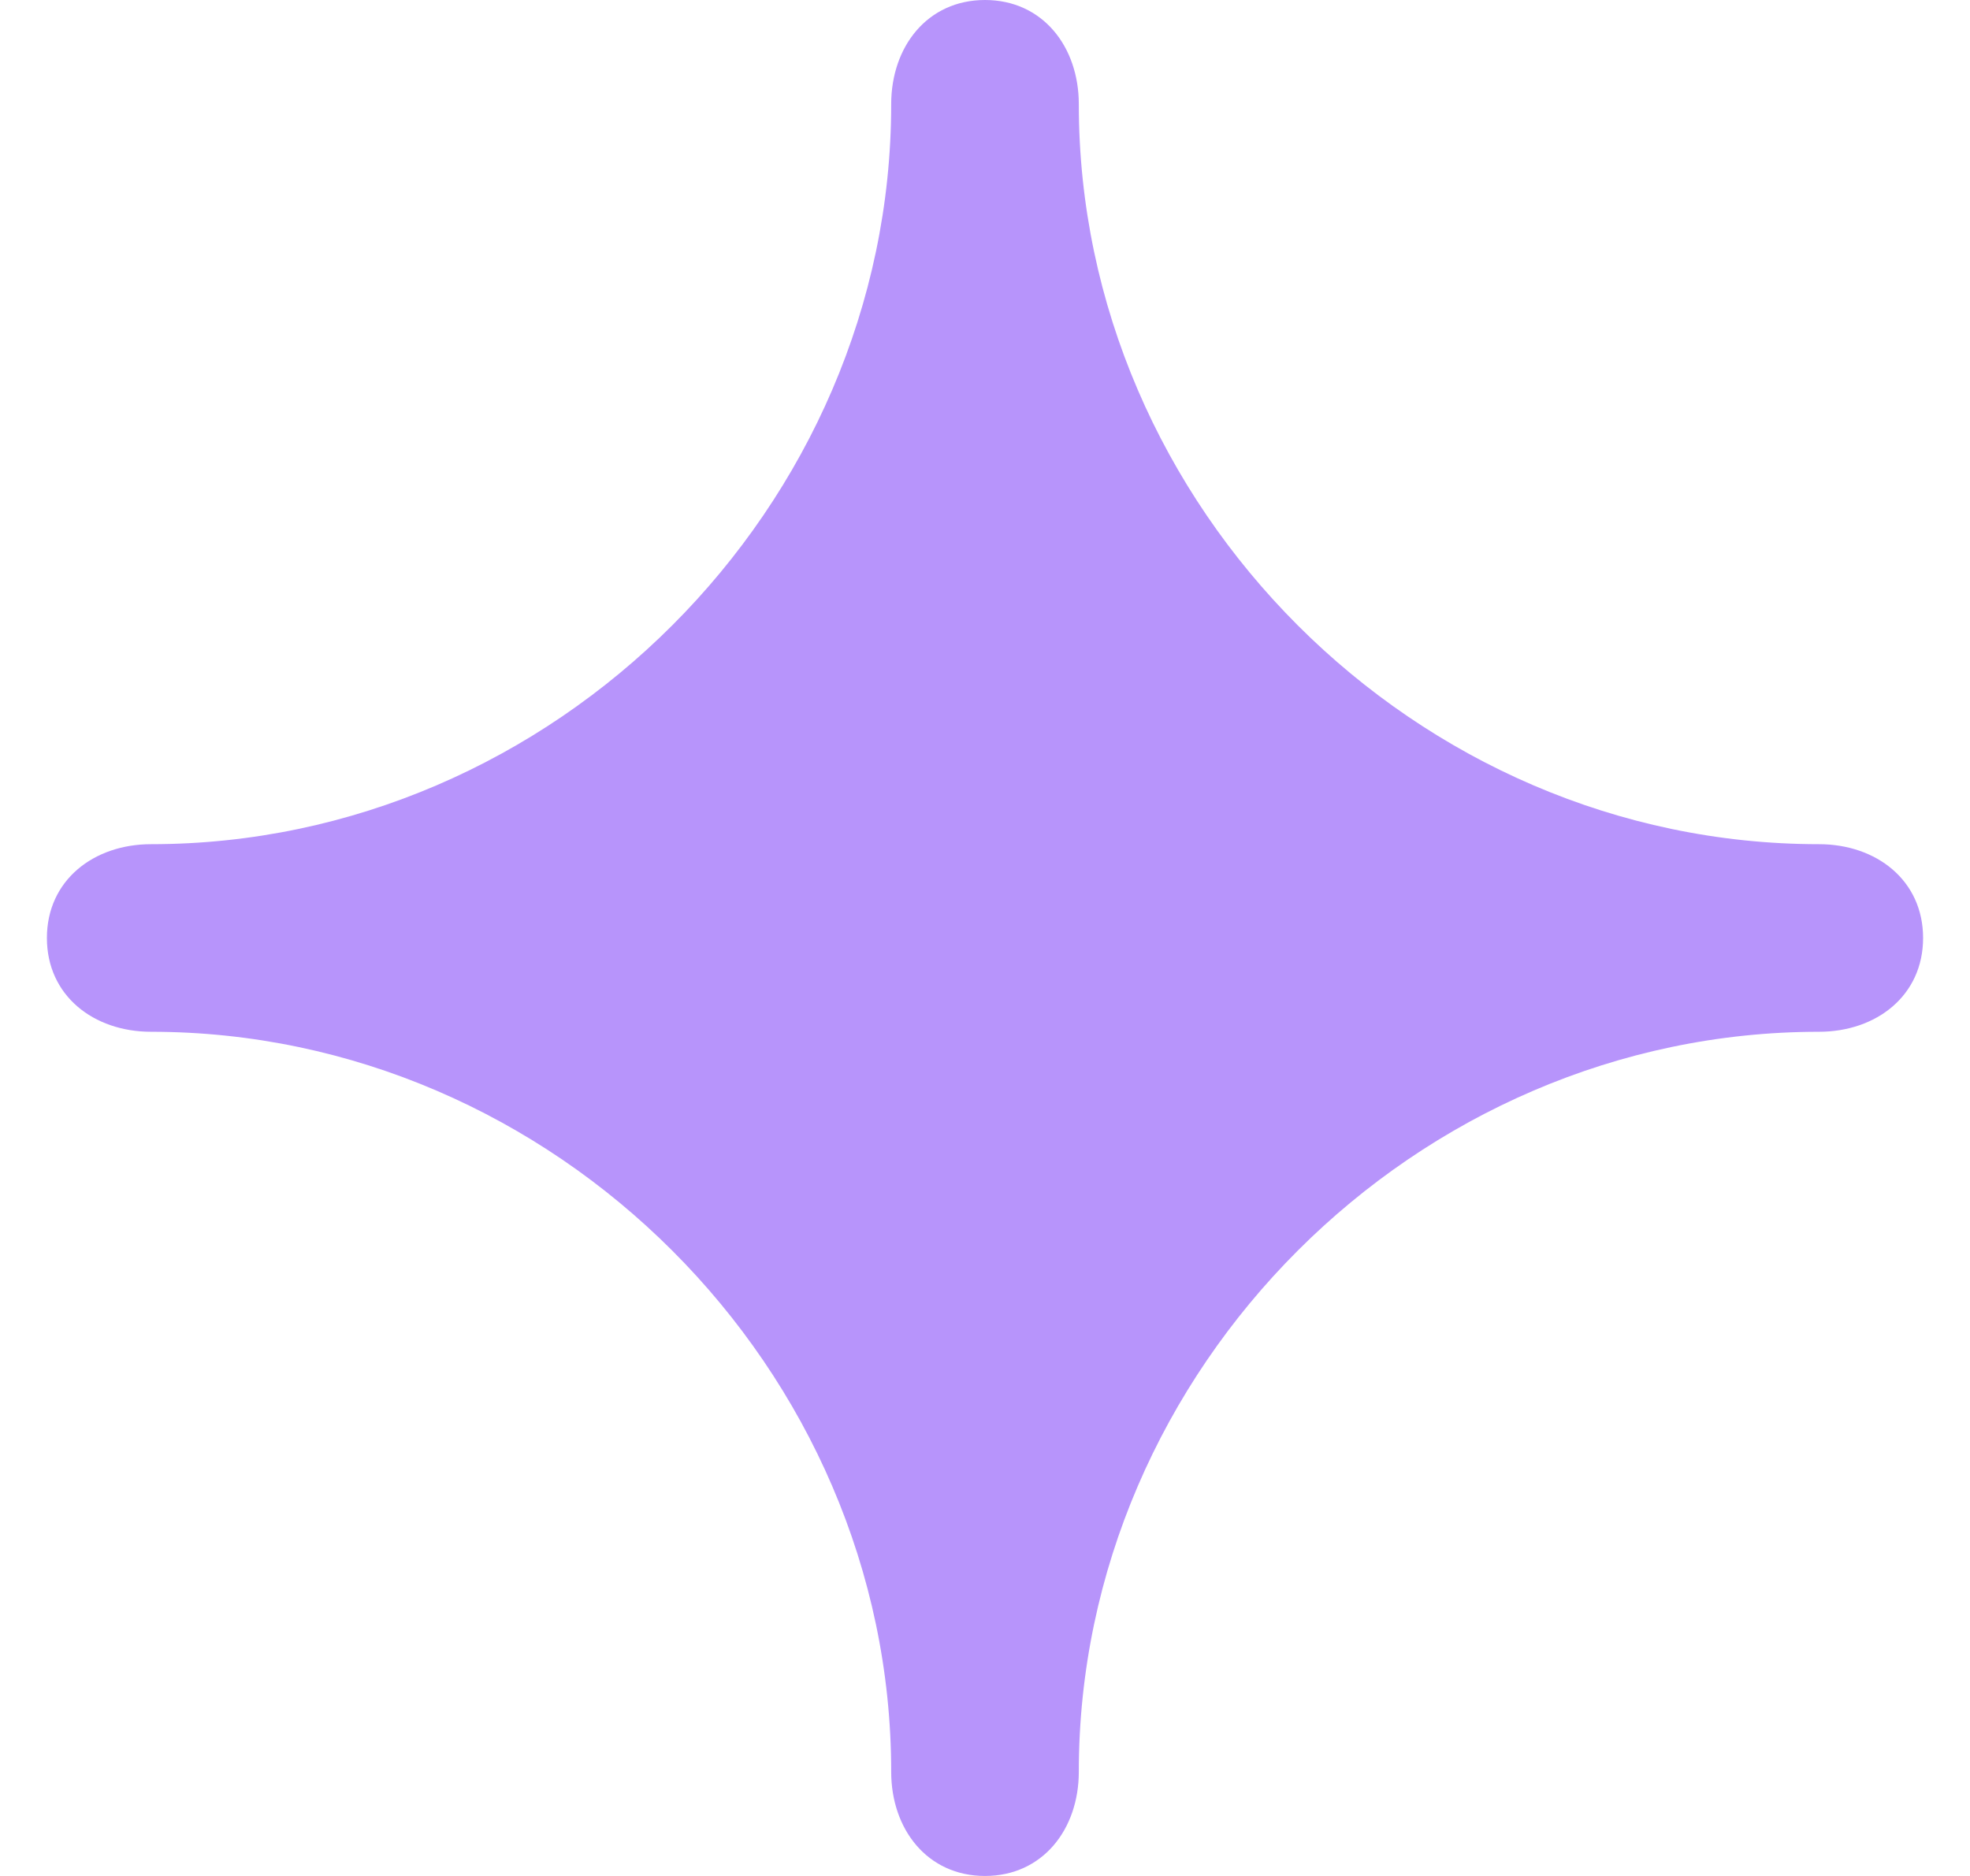 <svg fill="none" height="20" viewBox="0 0 21 20" width="21" xmlns="http://www.w3.org/2000/svg">
    <path
        d="M19.389 11C20.003 11 20.5 10.614 20.5 10C20.5 9.386 20.003 9 19.389 9C15.093 9 11.5 5.407 11.5 1.111C11.5 0.497 11.114 0 10.5 0C9.886 0 9.5 0.497 9.5 1.111C9.5 5.407 5.907 9 1.611 9C0.997 9 0.5 9.386 0.5 10C0.5 10.614 0.997 11 1.611 11C5.907 11 9.5 14.593 9.5 18.889C9.5 19.503 9.886 20 10.5 20C11.114 20 11.5 19.503 11.5 18.889C11.5 14.593 15.093 11 19.389 11Z"
        fill="#B794FB" />
</svg>
